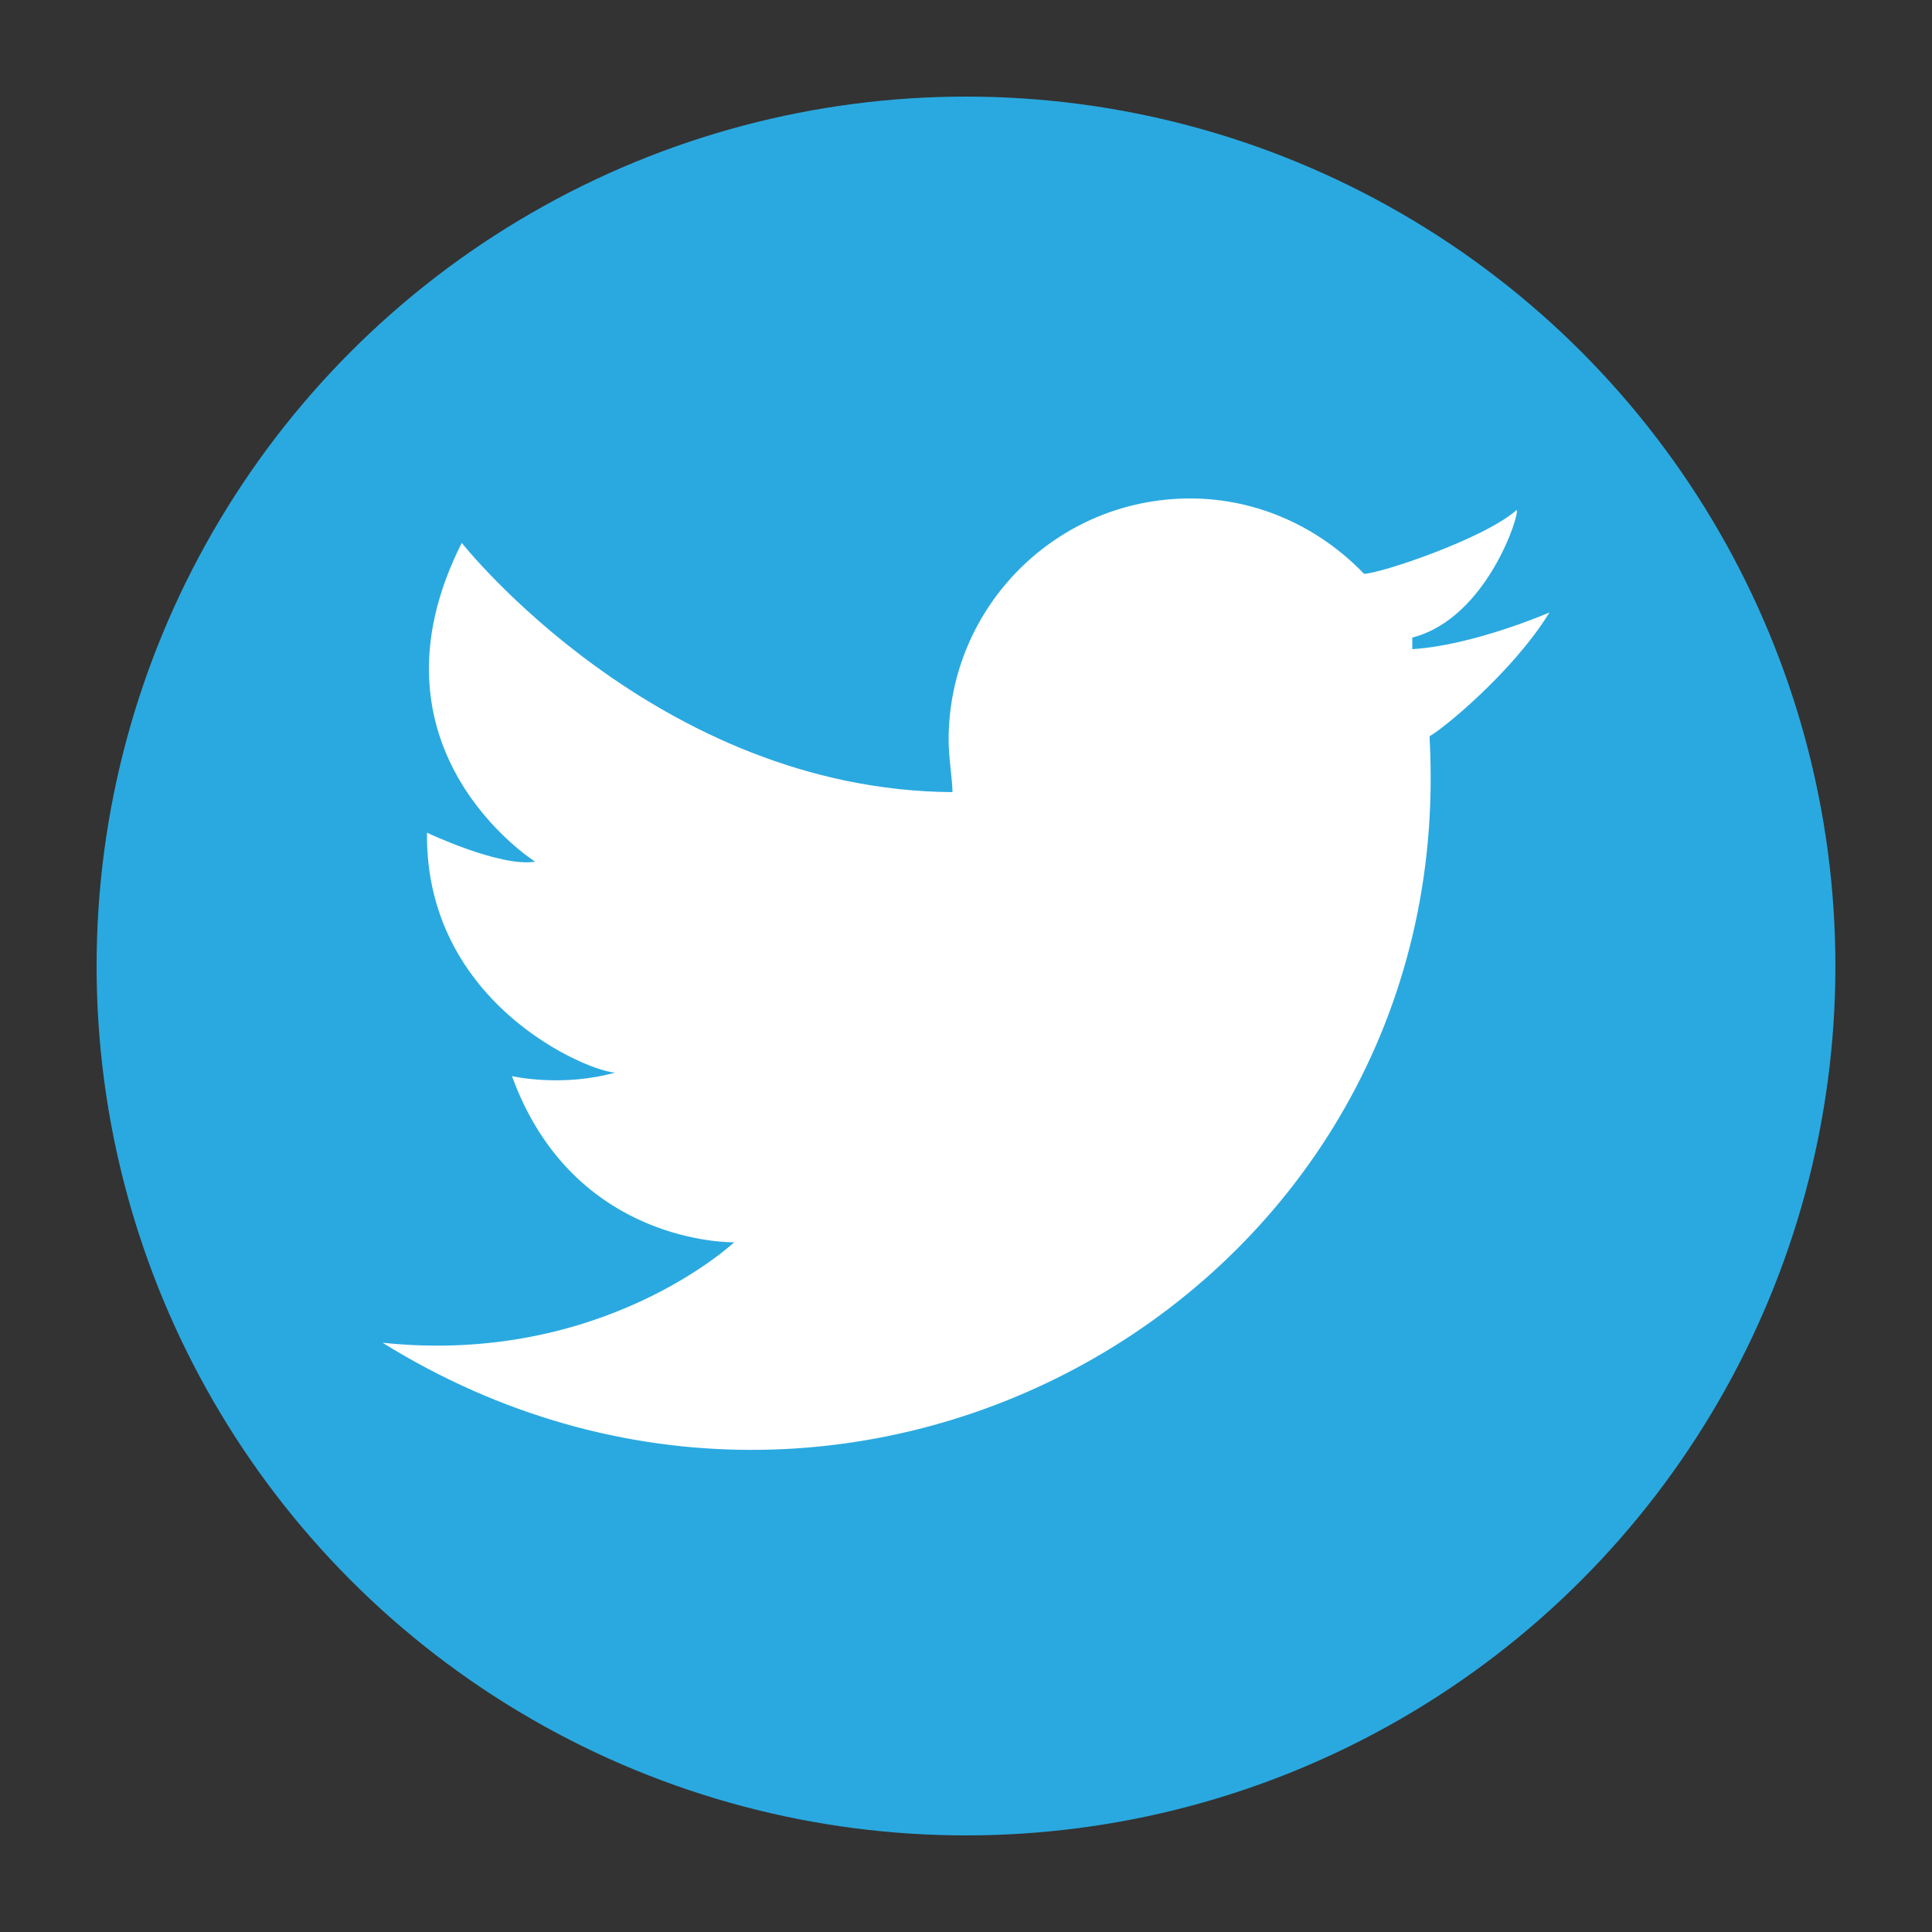 <svg xmlns="http://www.w3.org/2000/svg" viewBox="0 0 100 100"><rect x="0" y="0" width="100" height="100" fill="#333333" stroke="none"/><switch><g><circle cx="50" cy="50" r="45" fill="#2aa9e0"/><path d="M80.2 31.7s-3.9 1.7-7.1 1.9v-.3-.3c3.9-1 5.6-6.5 5.4-6.6-1.7 1.5-7.1 3.3-7.9 3.3-2.3-2.4-5.5-3.9-9-3.9-6.9 0-12.5 5.6-12.5 12.5 0 .9.2 2.1.2 2.7-15.3-.1-25.4-12.9-25.4-12.9-5.4 10.7 3.8 16.5 3.8 16.5-1.8.3-5.6-1.5-5.6-1.5-.1 9.3 9.2 12.7 9.9 12.4h-.1c-2.8.8-5.4.2-5.4.2 3.2 8.8 11.5 8.6 11.5 8.6s-6.8 6.4-18.2 5.2C44.3 84.7 75.5 66.8 74 38.3v-.2c.6-.3 4.3-3.3 6.2-6.4zM32 55.4l.1-.1-.1.1z" fill="#fff"/></g></switch></svg>